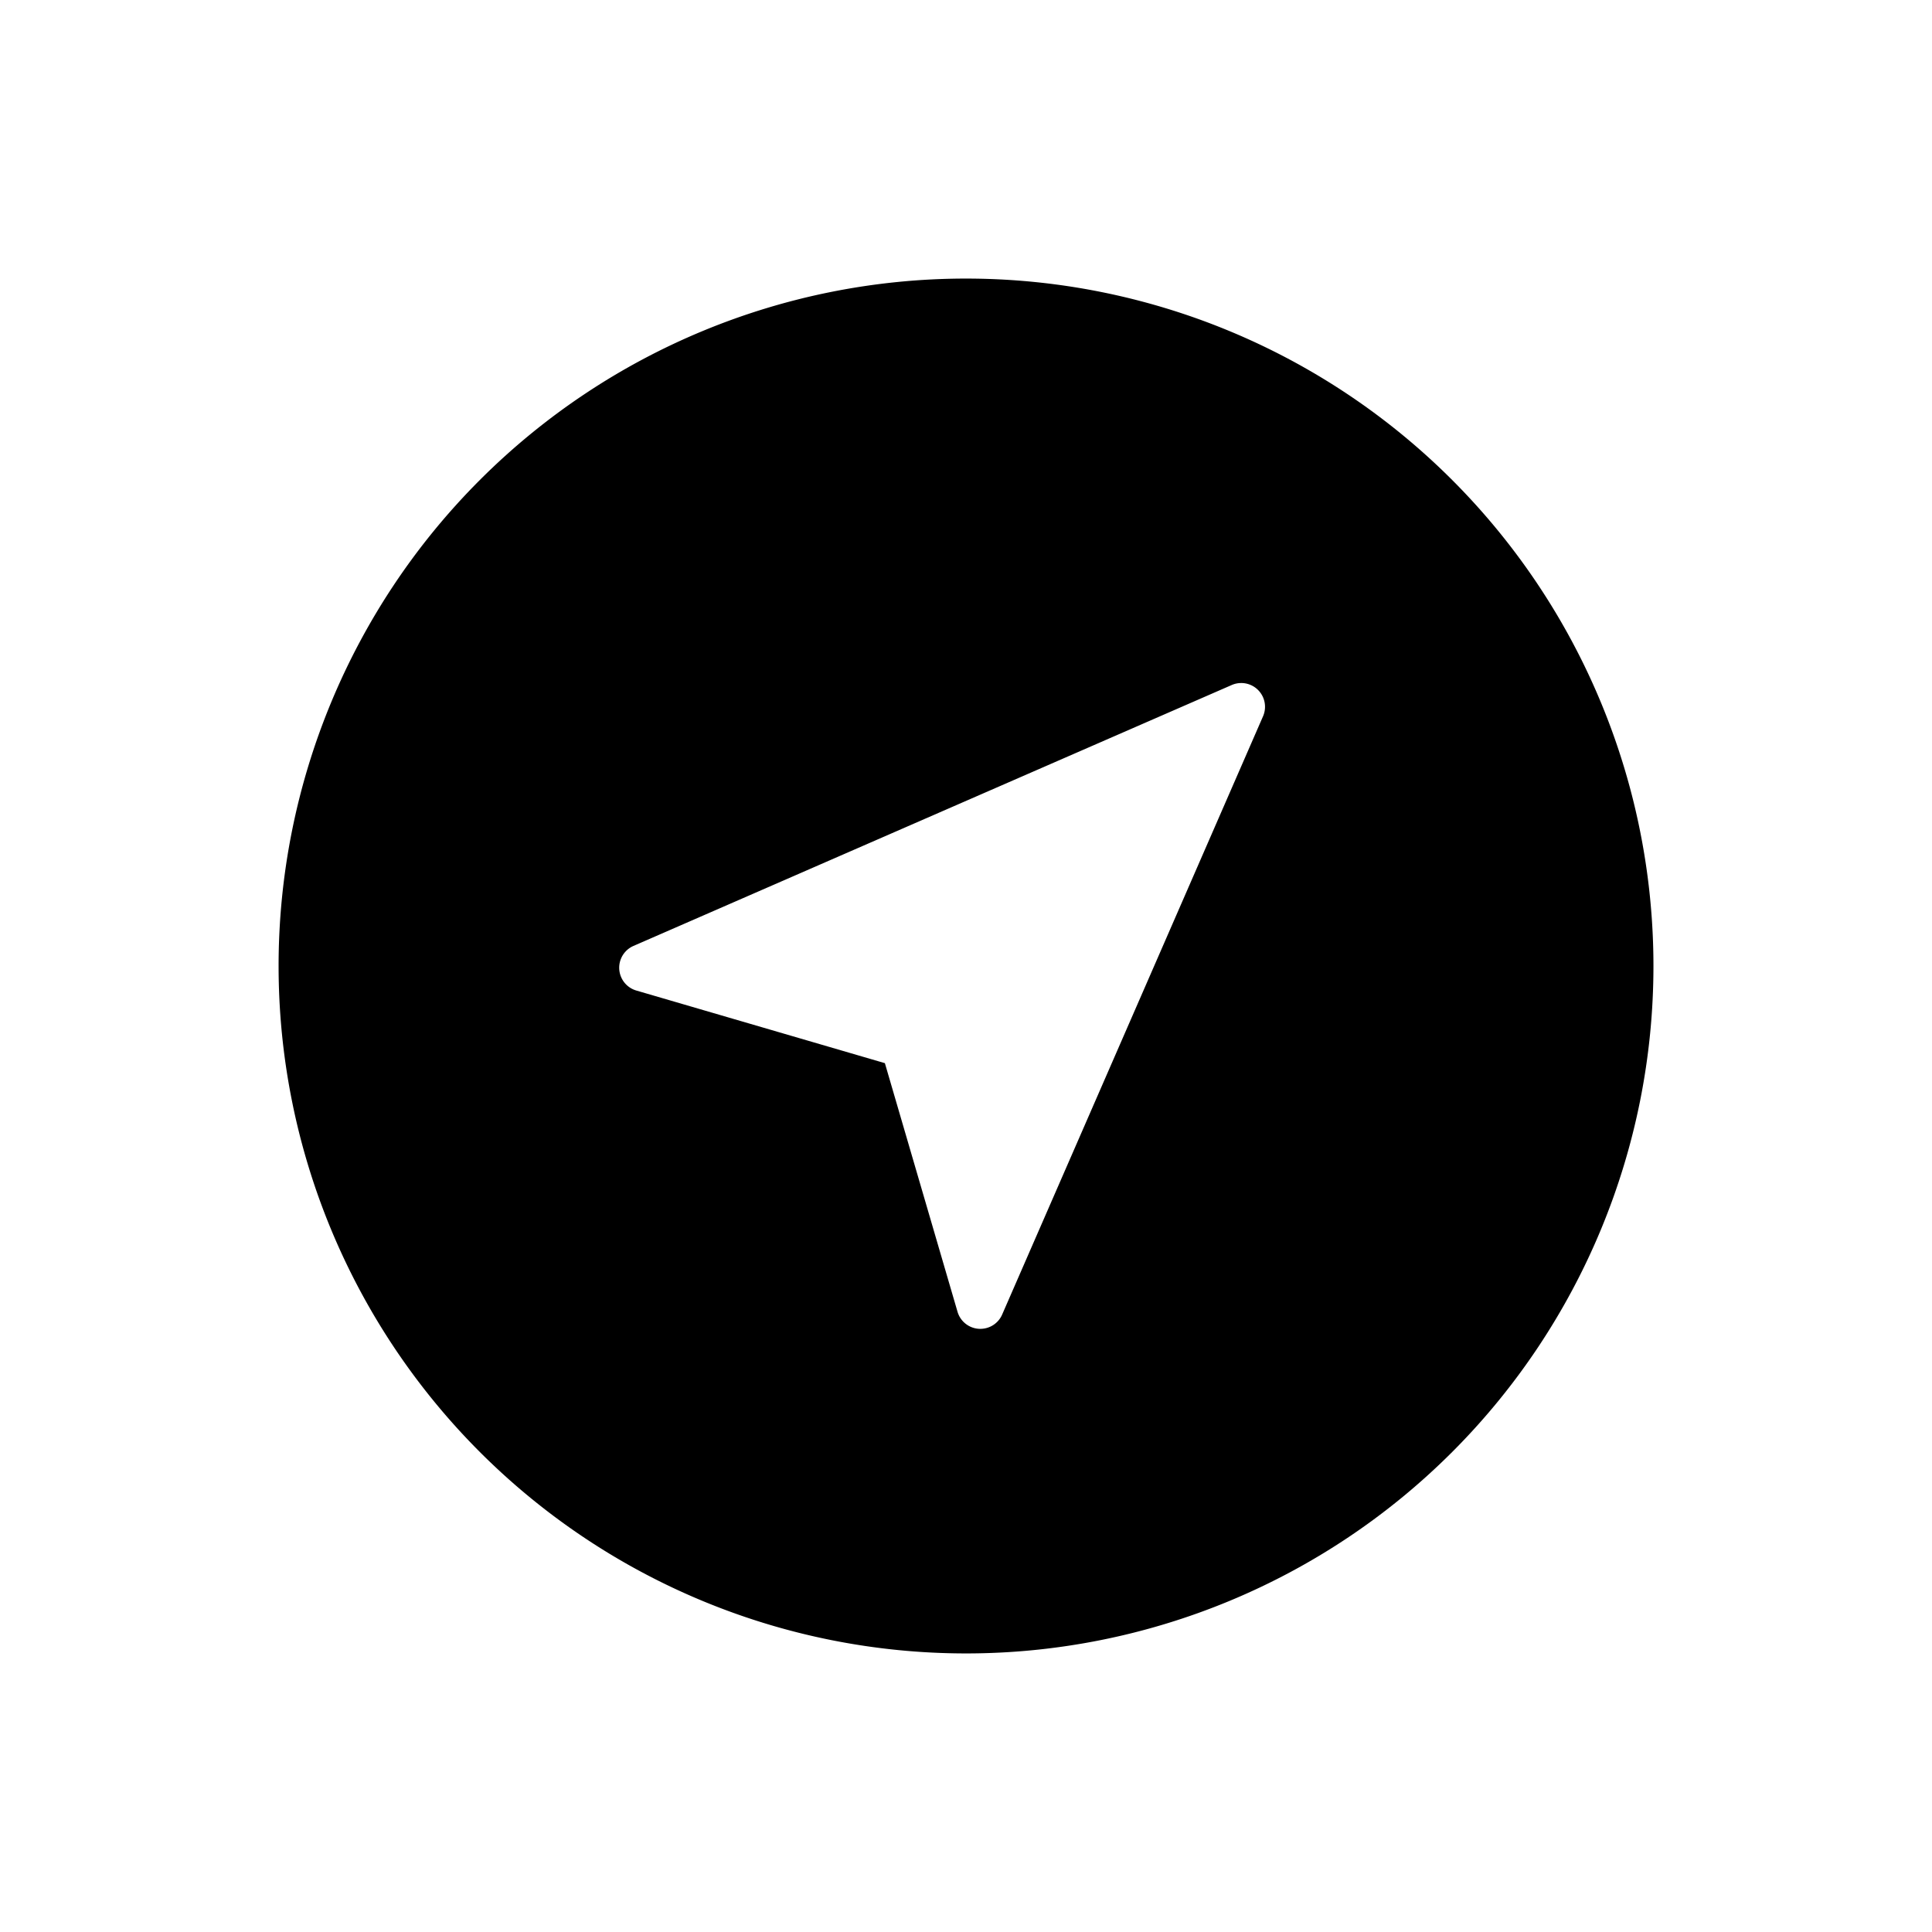 <svg xmlns="http://www.w3.org/2000/svg" viewBox="0 0 512 512"><title>Location</title><g id="Location"><g id="Location-2" data-name="Location"><path d="M256,73.825a182.175,182.175,0,1,0,182.18,182.18A182.177,182.177,0,0,0,256,73.825ZM334.715,189.832,265.572,348.387a6.292,6.292,0,0,1-5.774,3.77c-.132,0-.264,0-.404-.009a6.299,6.299,0,0,1-5.643-4.526l-19.248-65.874L168.628,262.5a6.299,6.299,0,0,1-.747-11.822l158.546-69.143a6.298,6.298,0,0,1,8.288,8.297Z"/></g></g></svg>